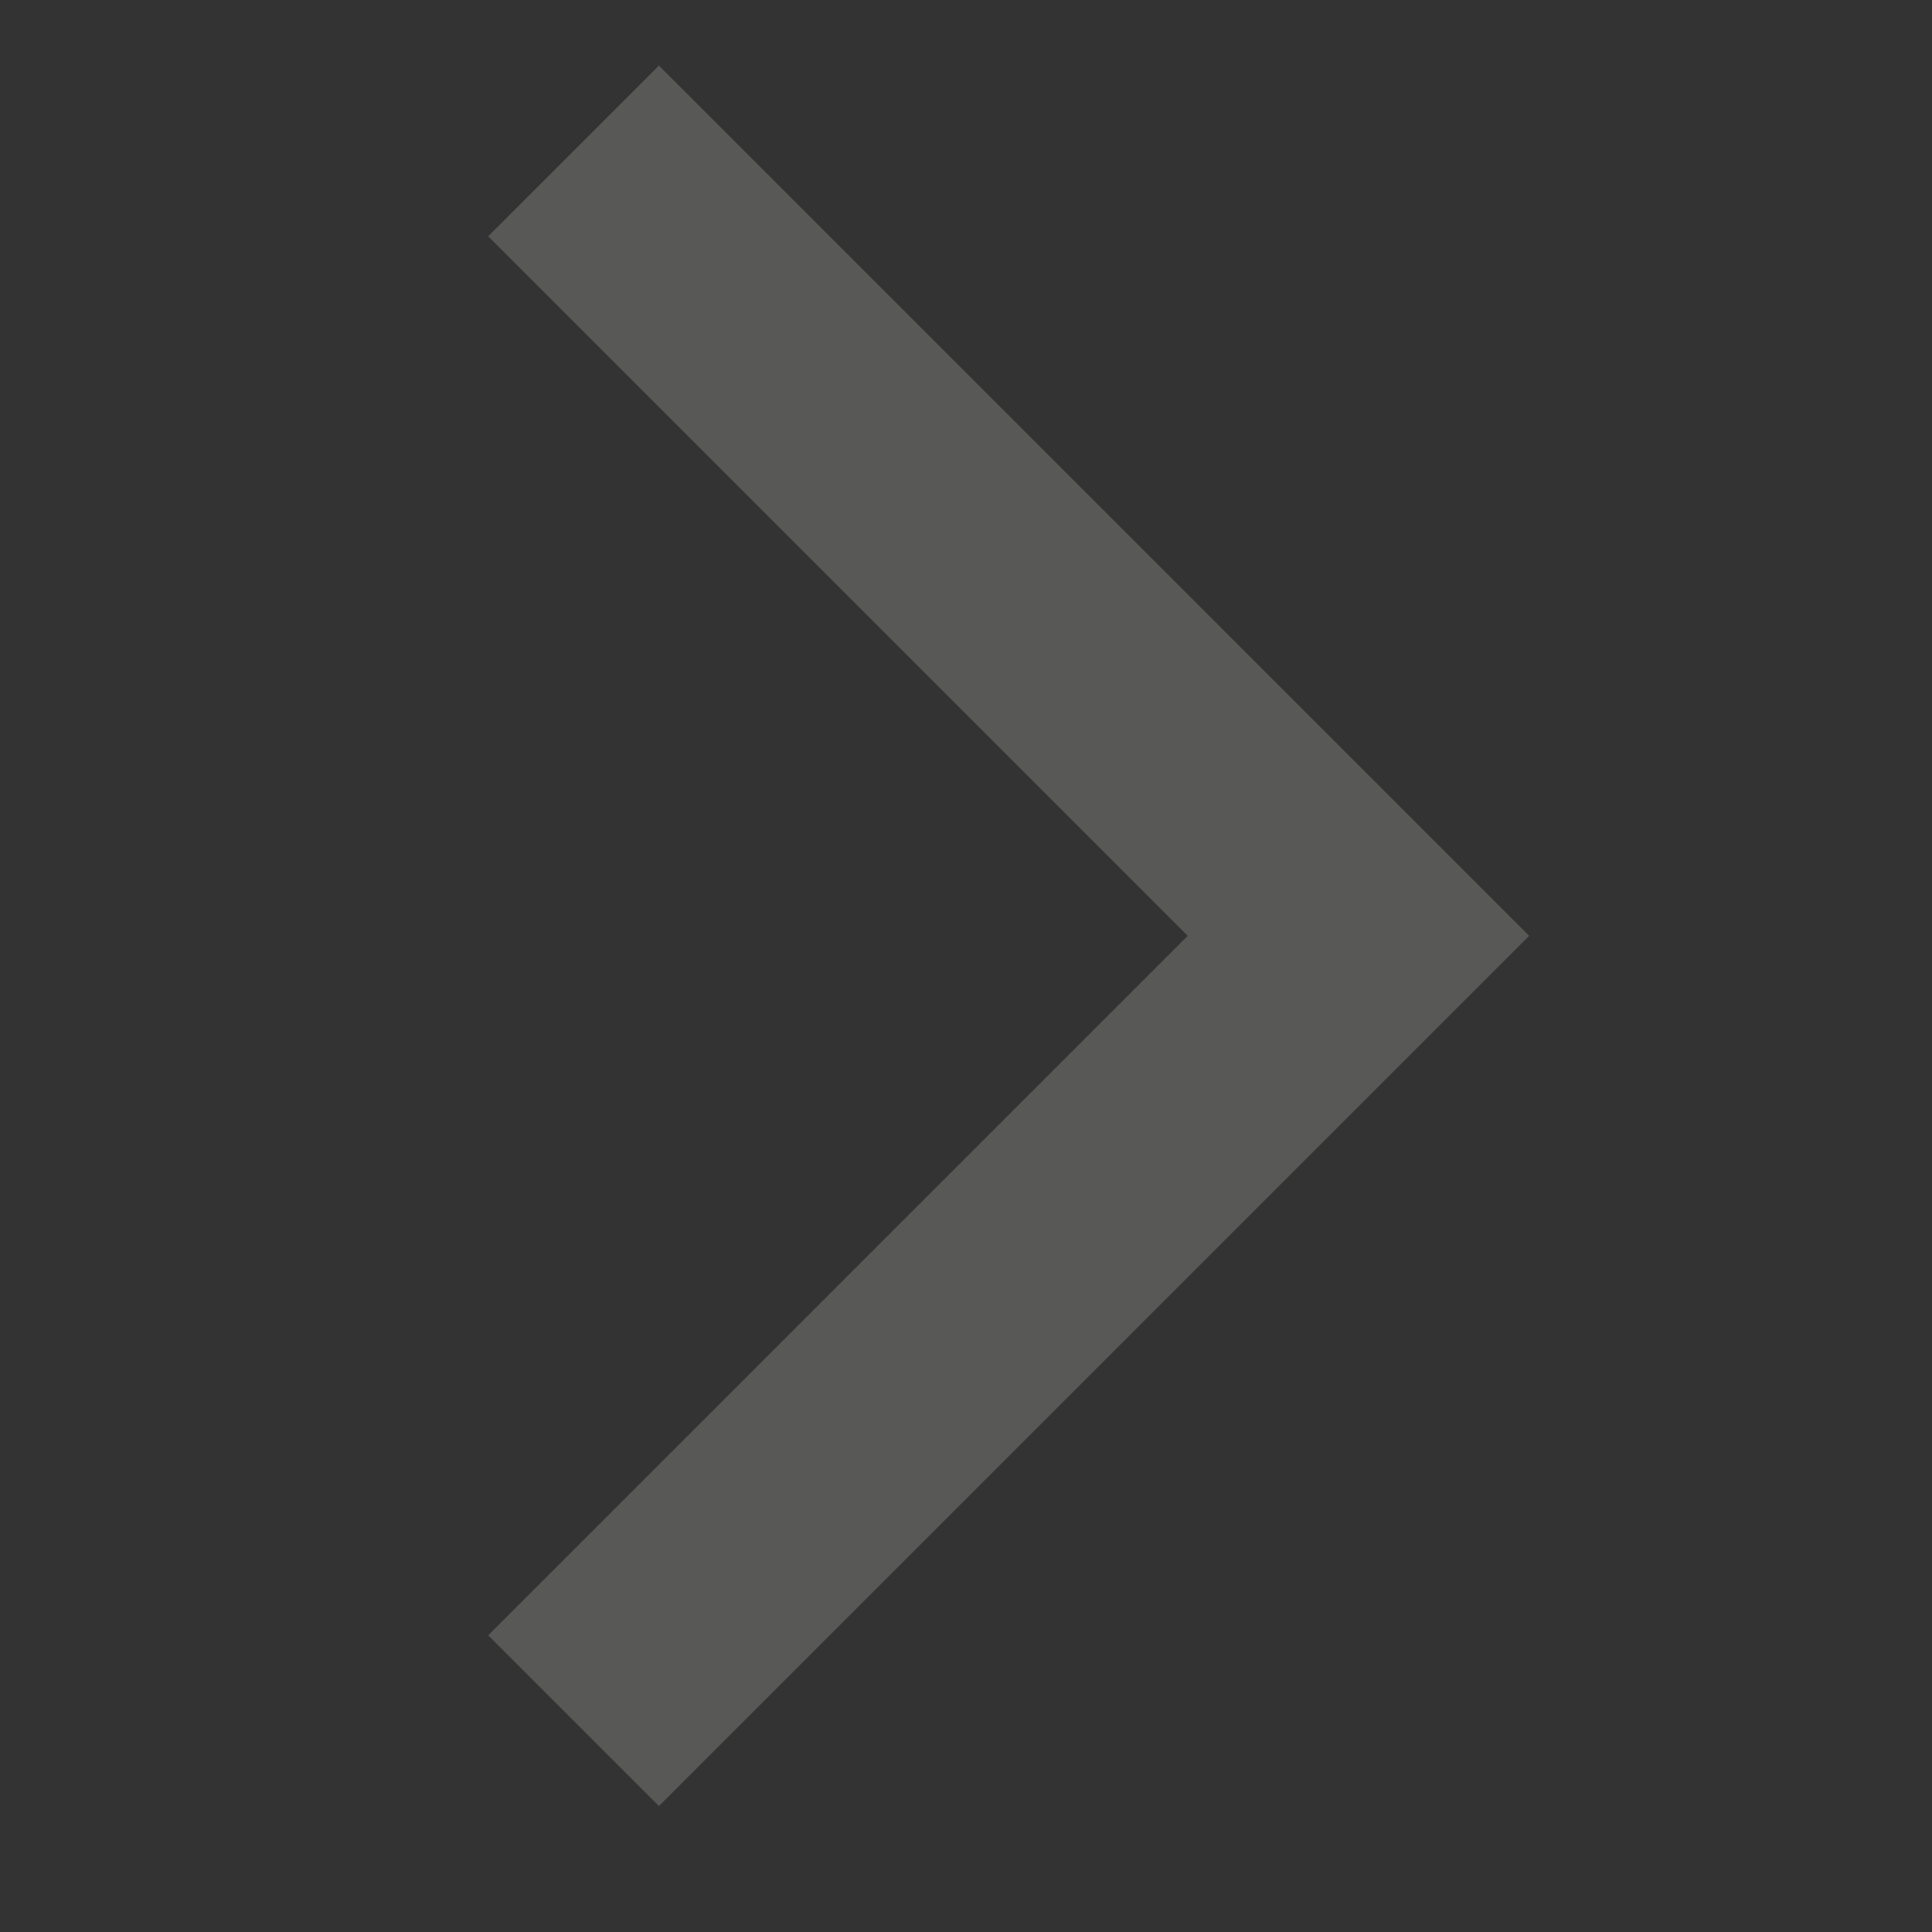 <svg width="16" height="16" viewBox="0 0 16 16" fill="none" xmlns="http://www.w3.org/2000/svg">
<rect x="0" y="0" width="16" height="16" fill="#333333" stroke="none"/>
<path fill-rule="evenodd" clip-rule="evenodd" d="M5.457 14.957L4.043 13.543L9.836 7.75L4.043 1.957L5.457 0.543L12.664 7.75L5.457 14.957Z" fill="#EFEDE8" fill-opacity="0.2"/>
</svg>
